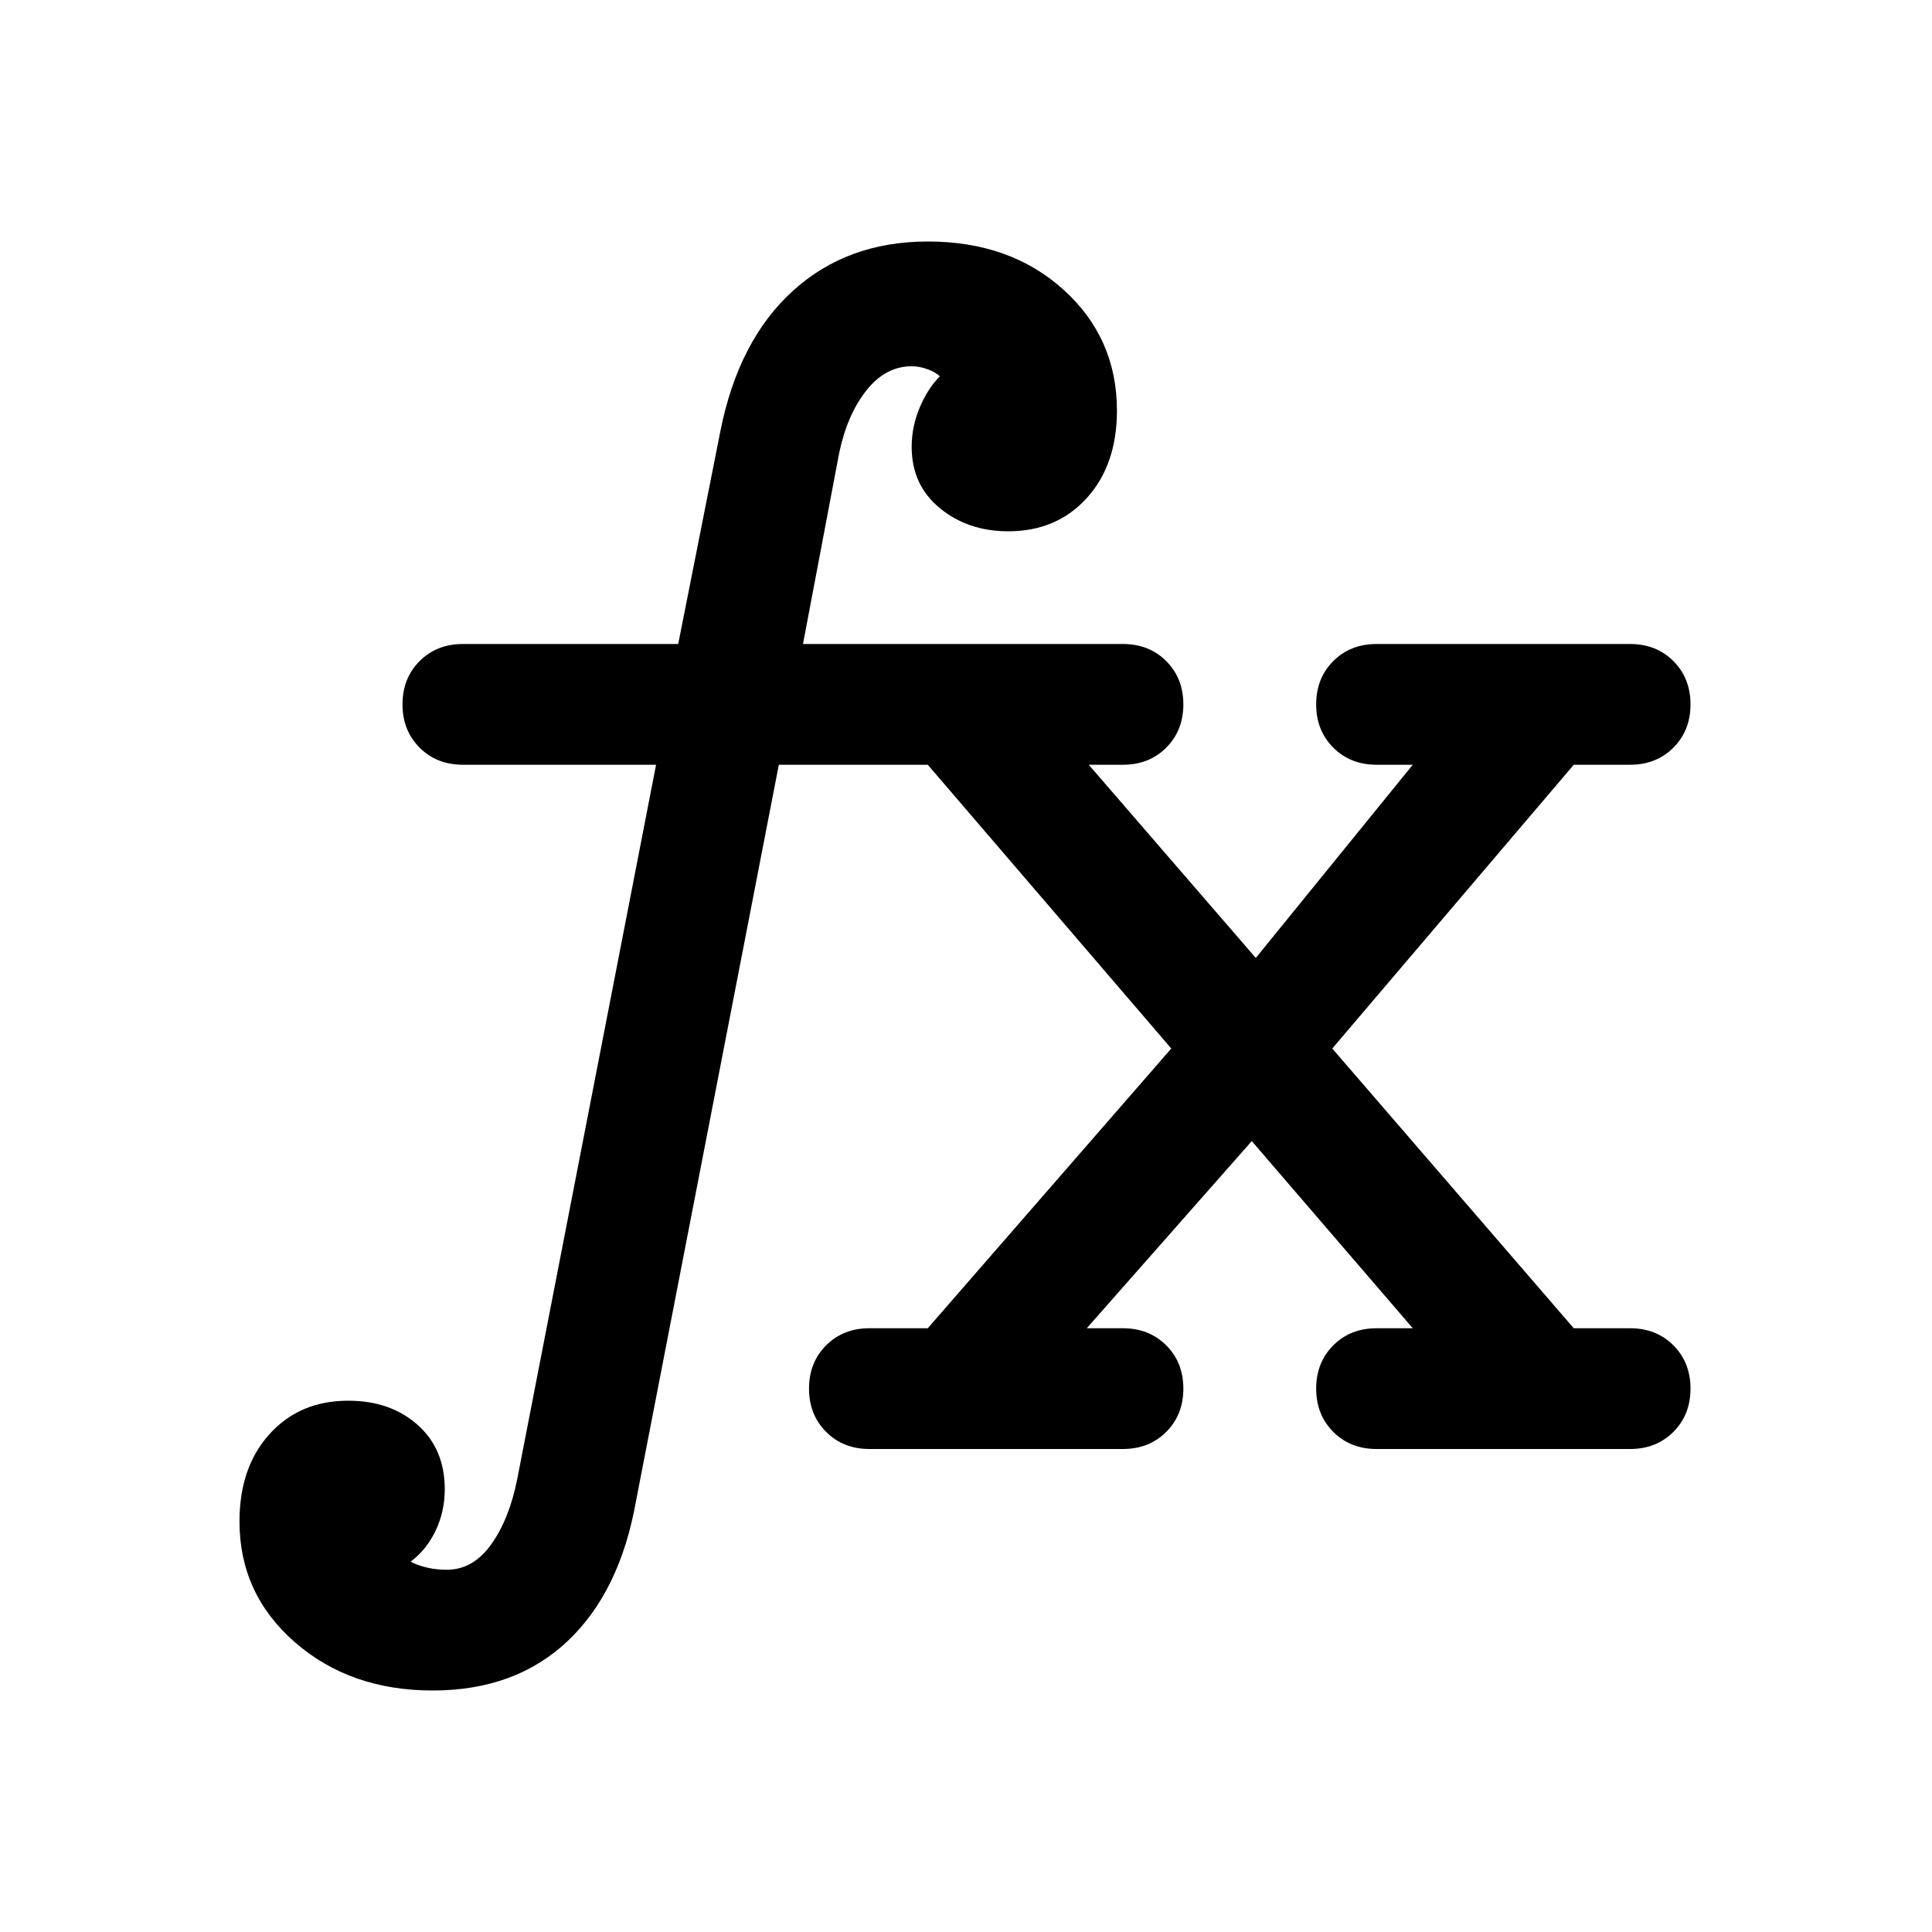 <svg xmlns="http://www.w3.org/2000/svg" width="48" height="48" viewBox="0 -960 960 960" fill="currentColor"><path d="M215-120q-41 0-68.5-24T119-204q0-27 15-43.5t39-16.5q21 0 34.5 12t13.5 32q0 11-4.5 20.5T204-184q4 2 8.5 3t9.5 1q13 0 22-12.5t13-32.5l69-355h-96q-13 0-21.5-8.5T200-610q0-13 8.5-21.5T230-640h107l21-106q9-45 36-69.5t67-24.5q41 0 67.5 24t26.5 60q0 27-15 43.5T501-696q-20 0-34-11.5T453-738q0-10 4-19.5t10-15.5q-2-2-6-3.5t-8-1.5q-13 0-22.5 12T417-735l-18 95h159q13 0 21.5 8.5T588-610q0 13-8.5 21.5T558-580h-17l83 96 78-96h-18q-13 0-21.5-8.5T654-610q0-13 8.5-21.5T684-640h126q13 0 21.5 8.5T840-610q0 13-8.5 21.5T810-580h-28L662-439l120 139h28q13 0 21.5 8.5T840-270q0 13-8.5 21.5T810-240H684q-13 0-21.5-8.5T654-270q0-13 8.5-21.5T684-300h18l-80-93-82 93h18q13 0 21.5 8.5T588-270q0 13-8.5 21.5T558-240H432q-13 0-21.5-8.5T402-270q0-13 8.5-21.5T432-300h29l121-139-121-141h-74l-71 366q-8 45-34 69.5T215-120Z"/></svg>
